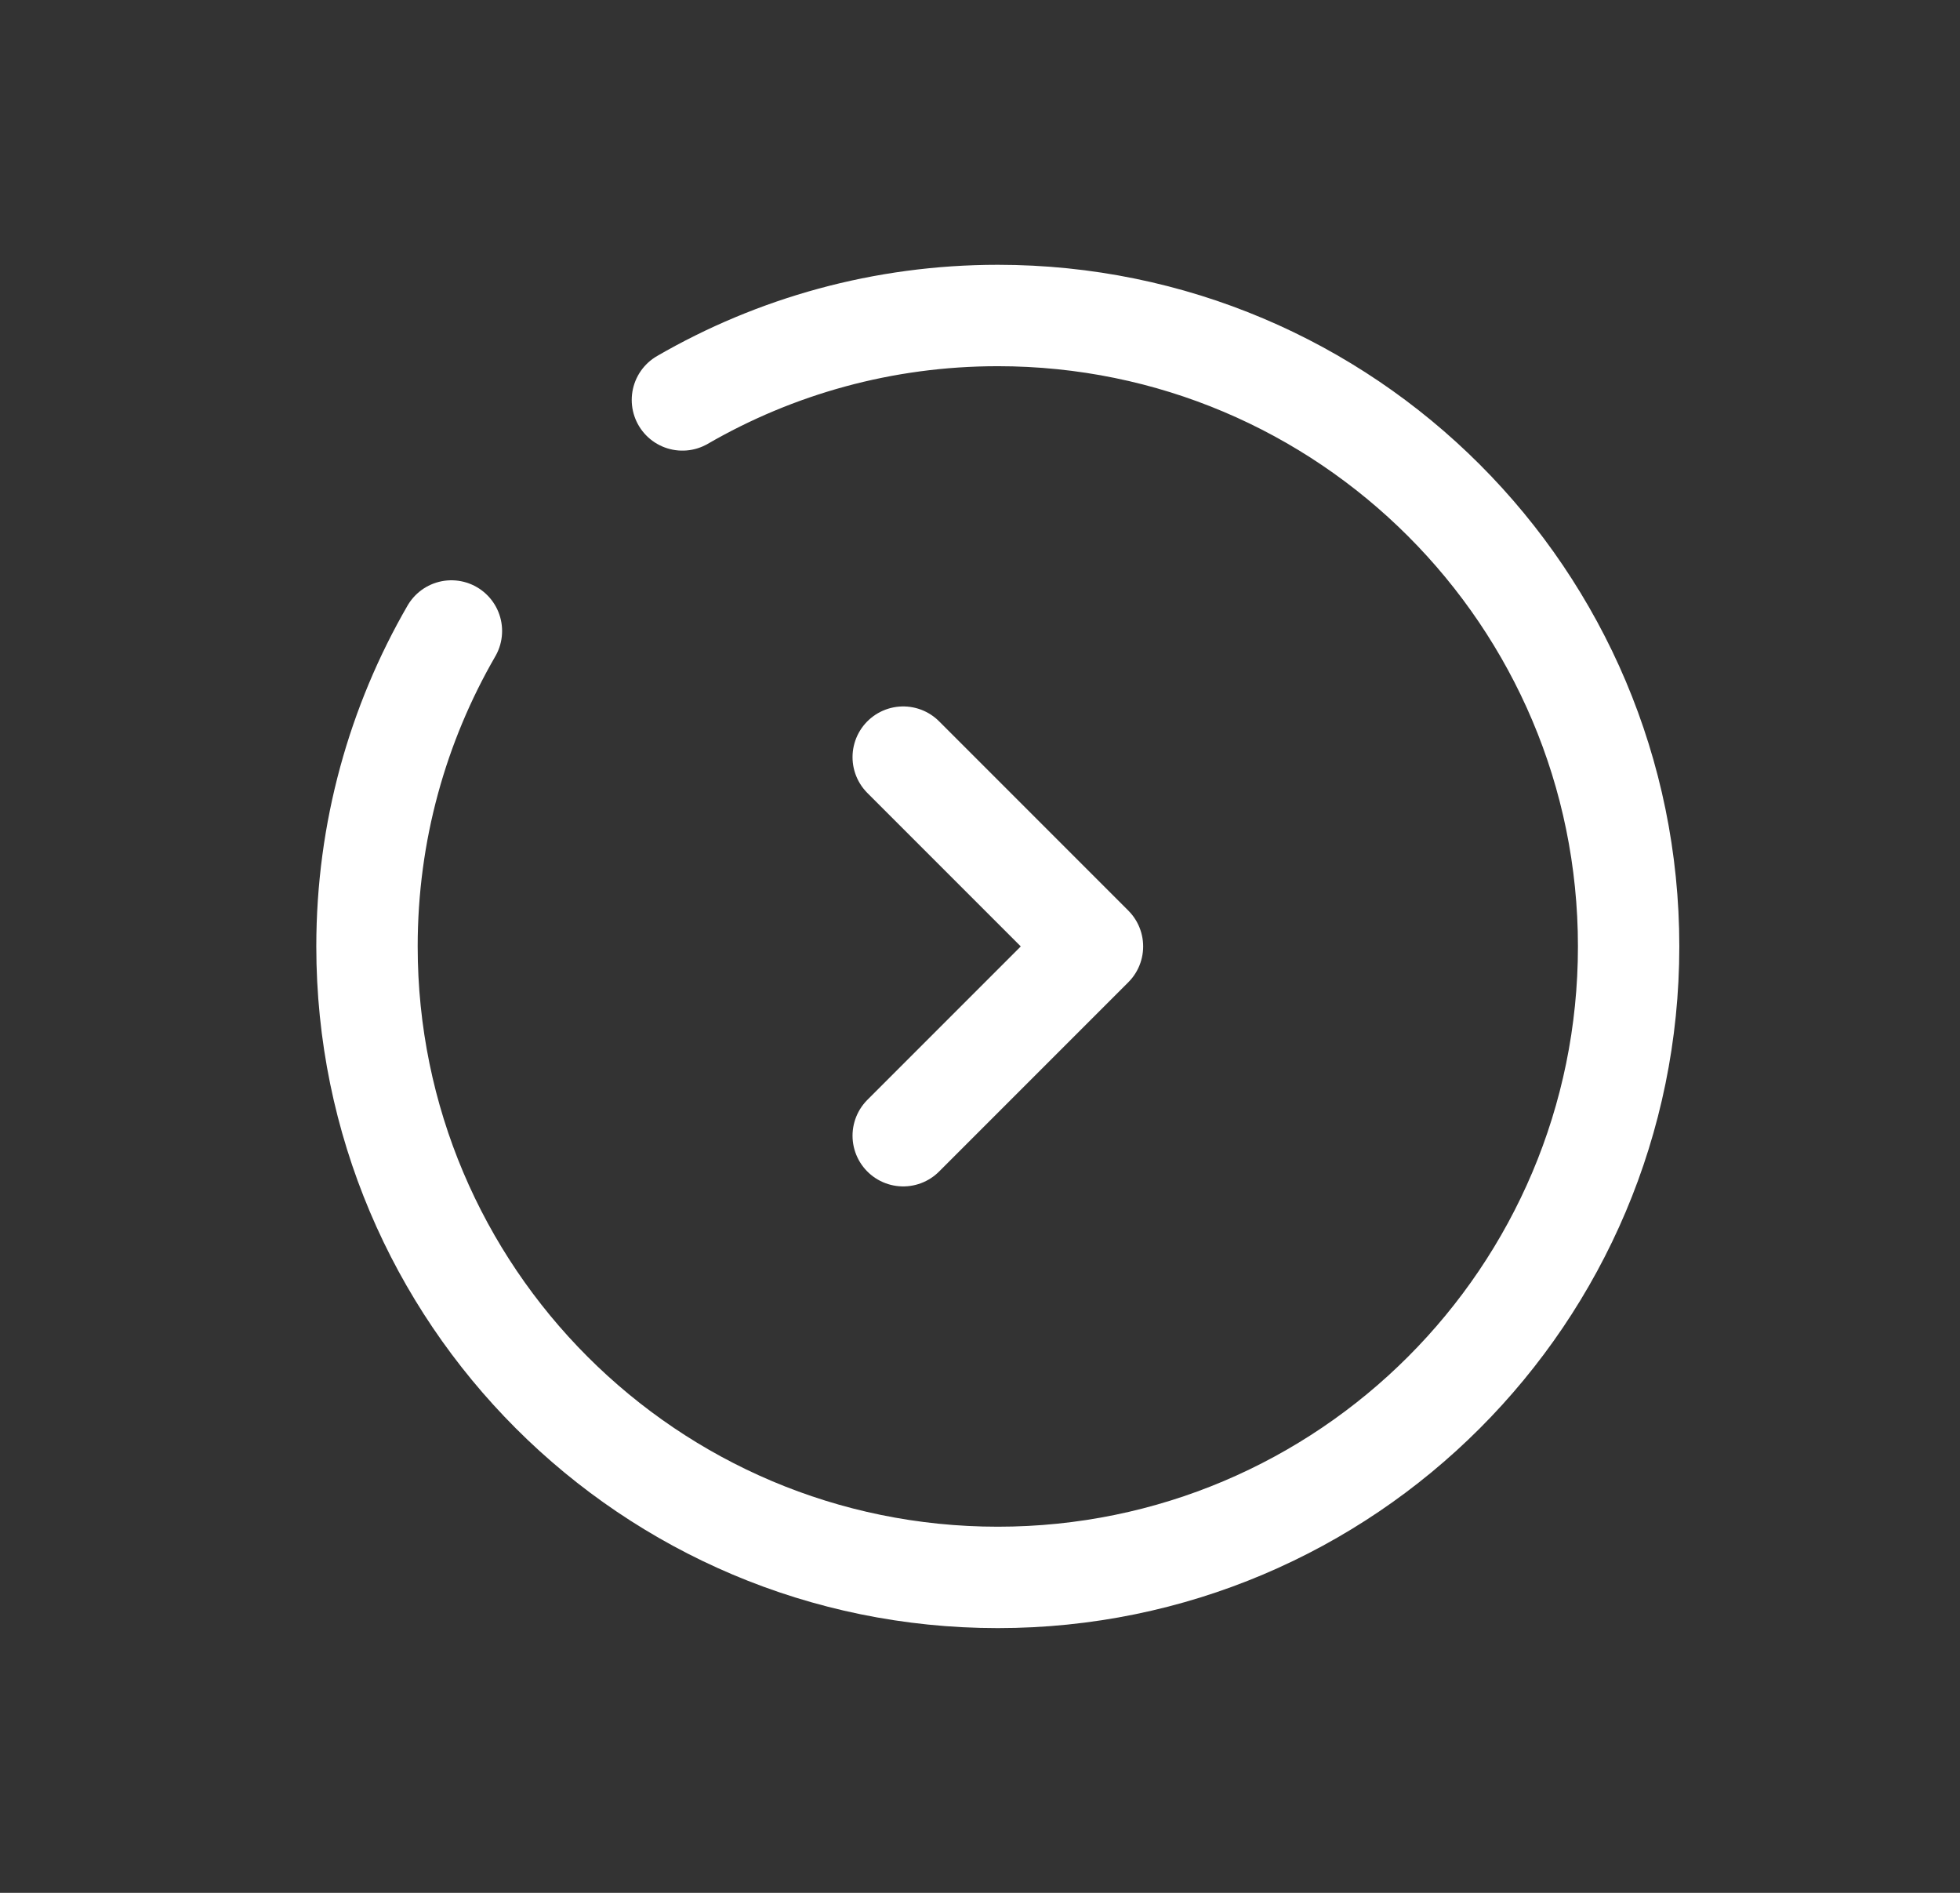 <svg width="29" height="28" viewBox="0 0 29 28" fill="none" xmlns="http://www.w3.org/2000/svg">
<rect x="0" y="0" width="29" height="28" fill="#333333" stroke="none"/>
<path d="M13.364 11.2L16.164 14L13.364 16.8" stroke="white" stroke-width="1.5" stroke-linecap="round" stroke-linejoin="round"/>
<path d="M10.097 5.916C11.47 5.122 13.064 4.667 14.764 4.667C19.918 4.667 24.097 8.846 24.097 14C24.097 19.155 19.918 23.334 14.764 23.334C9.609 23.334 5.43 19.155 5.43 14C5.43 12.3 5.885 10.707 6.679 9.334" stroke="white" stroke-width="1.5" stroke-linecap="round"/>
</svg>
